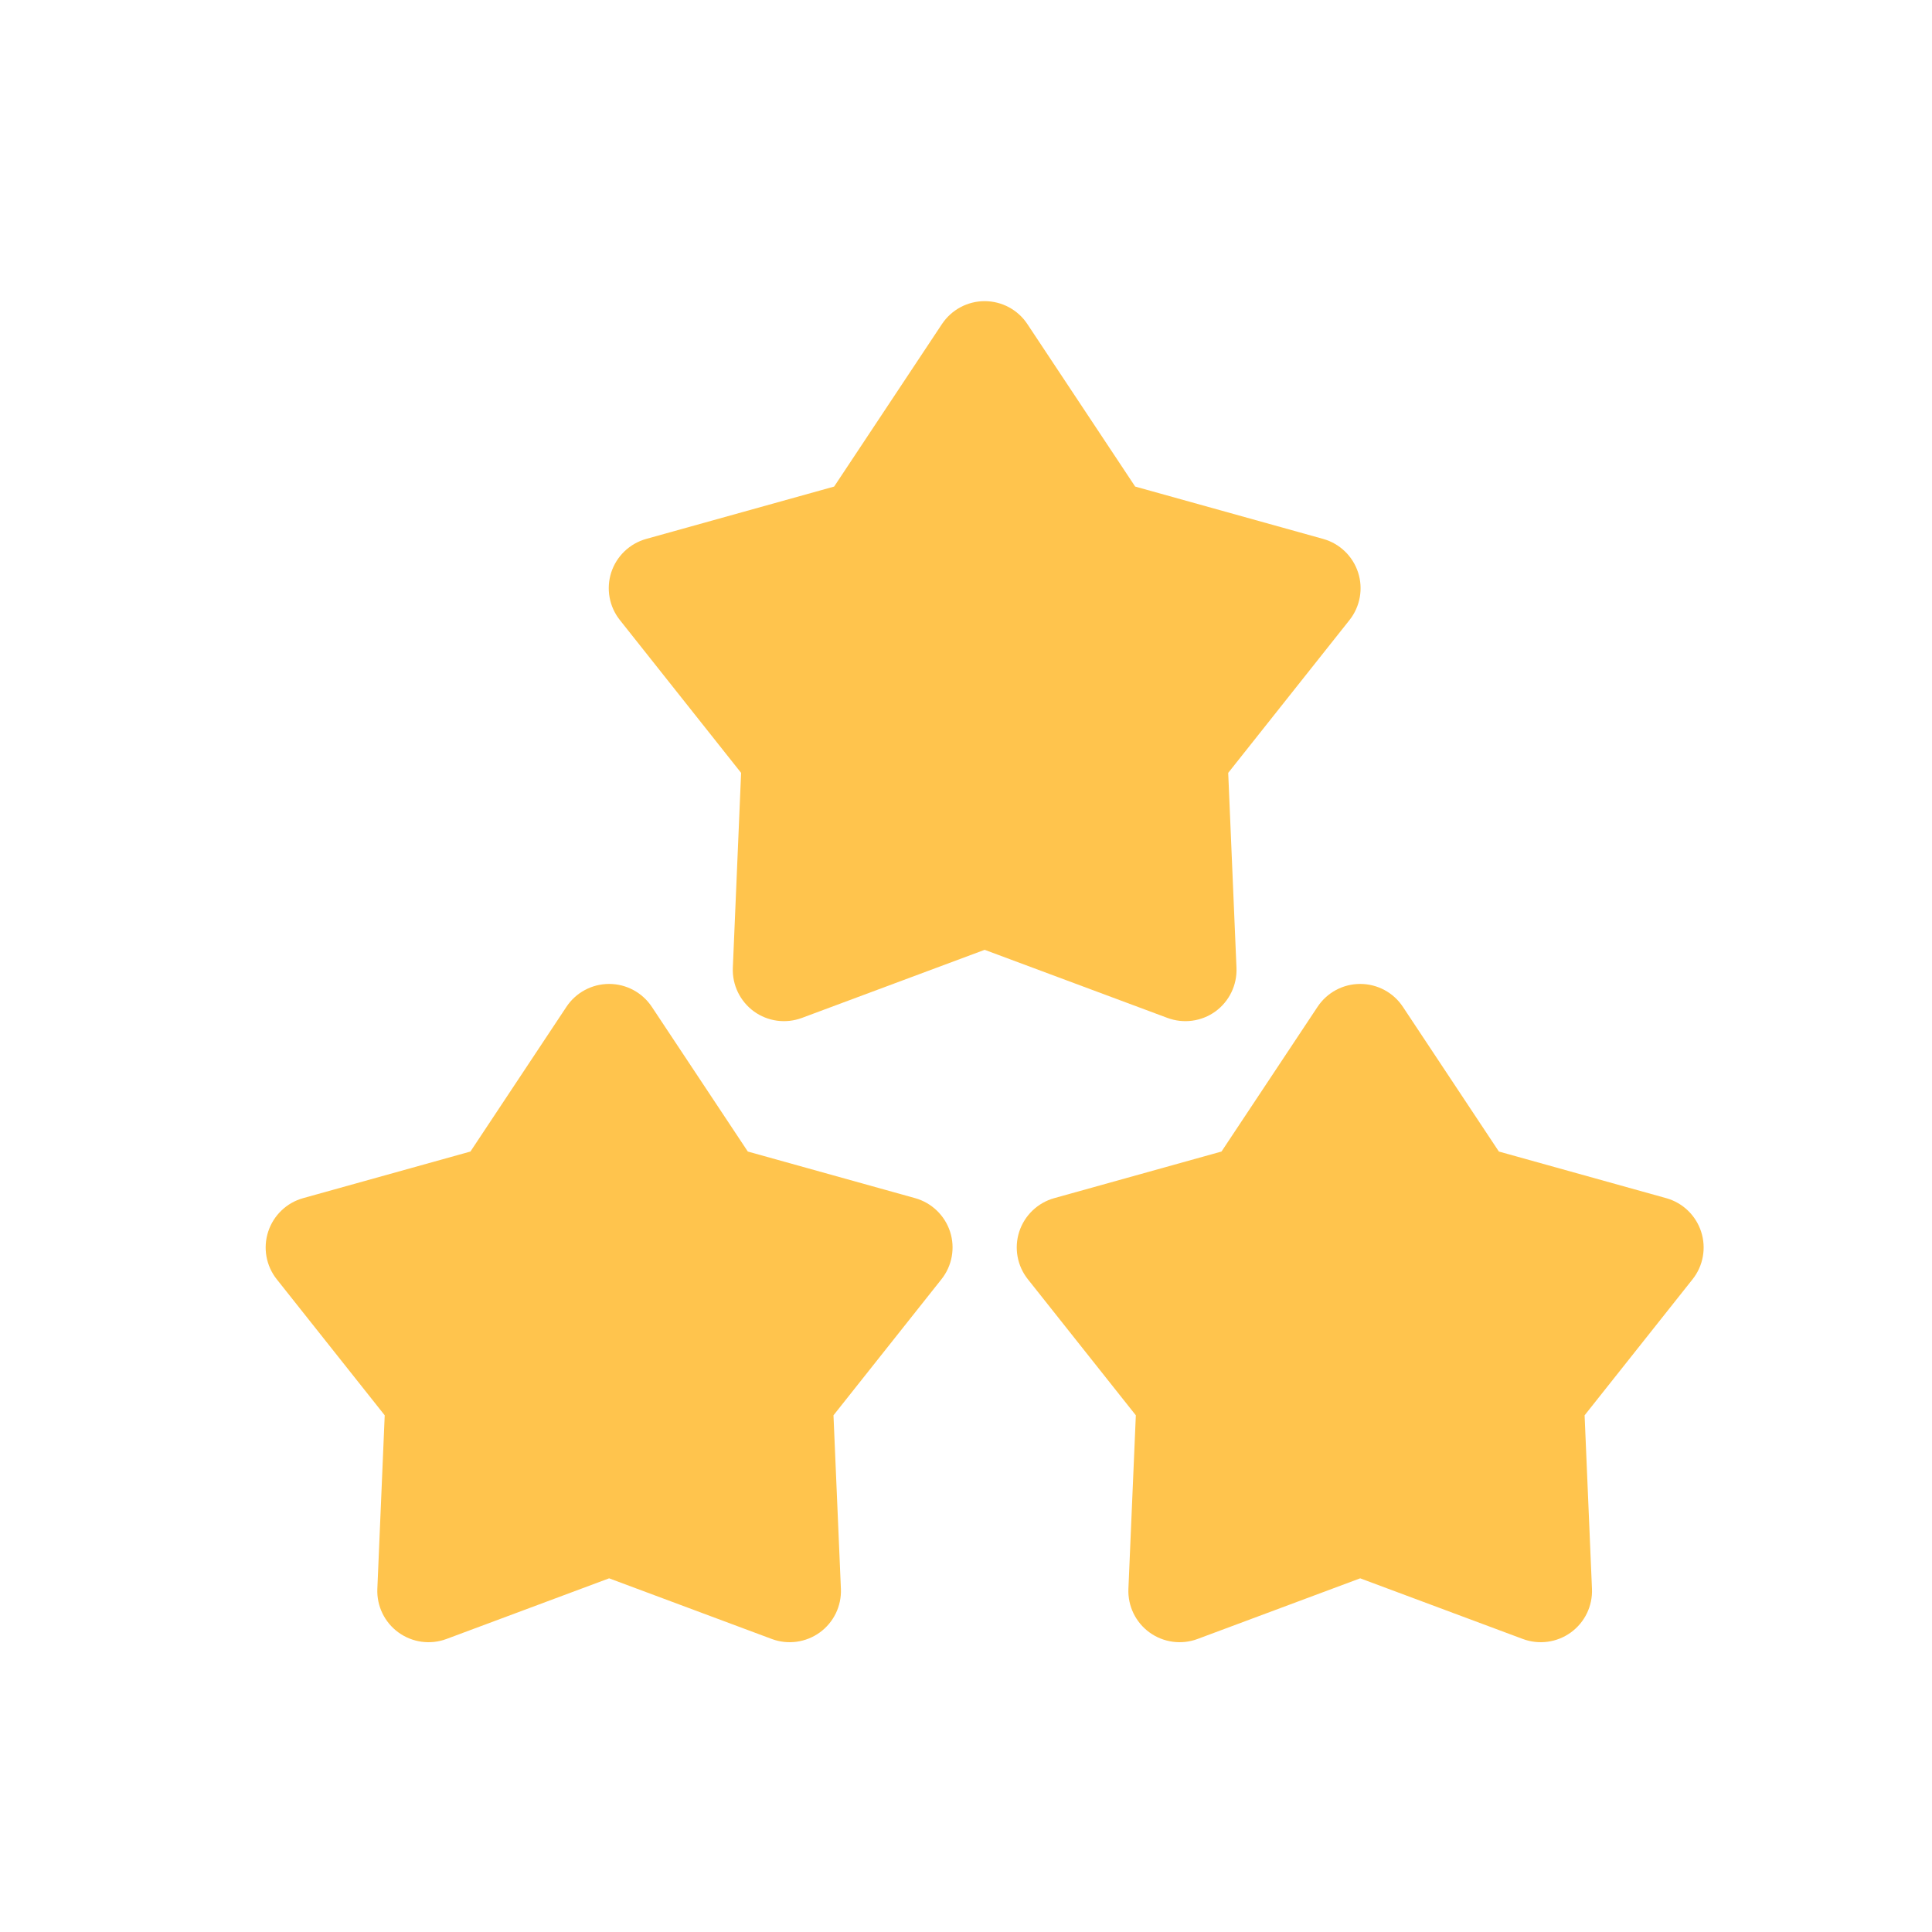<svg width="32" height="32" viewBox="0 0 32 32" fill="none" xmlns="http://www.w3.org/2000/svg">
<g clip-path="url(#clip0_4004_3884)">
<path d="M17.016 5.367C16.859 5.13 16.593 4.988 16.309 4.988C16.025 4.988 15.76 5.13 15.602 5.367L13.816 8.059L10.704 8.926C10.43 9.002 10.212 9.211 10.124 9.481C10.037 9.751 10.09 10.048 10.267 10.27L12.275 12.801L12.138 16.029C12.126 16.313 12.257 16.584 12.487 16.752C12.717 16.919 13.015 16.959 13.282 16.86L16.309 15.732L19.337 16.86C19.603 16.959 19.902 16.919 20.132 16.752C20.362 16.584 20.492 16.313 20.48 16.029L20.343 12.801L22.352 10.27C22.528 10.048 22.582 9.751 22.494 9.481C22.406 9.211 22.189 9.002 21.915 8.926L18.802 8.059L17.016 5.367Z" fill="#FFC44D"/>
<path d="M10.796 16.676C10.638 16.439 10.373 16.297 10.089 16.297C9.805 16.297 9.539 16.439 9.382 16.676L7.792 19.073L5.021 19.845C4.747 19.921 4.53 20.13 4.442 20.4C4.354 20.67 4.407 20.967 4.584 21.189L6.372 23.442L6.25 26.316C6.238 26.6 6.369 26.871 6.599 27.038C6.829 27.205 7.127 27.246 7.394 27.147L10.089 26.142L12.784 27.147C13.05 27.246 13.349 27.205 13.579 27.038C13.809 26.871 13.94 26.6 13.928 26.316L13.805 23.442L15.593 21.189C15.77 20.967 15.824 20.67 15.736 20.4C15.648 20.13 15.43 19.921 15.157 19.845L12.386 19.073L10.796 16.676Z" fill="#FFC44D"/>
<path d="M23.236 16.676C23.079 16.439 22.814 16.297 22.529 16.297C22.245 16.297 21.98 16.439 21.823 16.676L20.232 19.073L17.462 19.845C17.188 19.921 16.97 20.13 16.882 20.4C16.794 20.67 16.848 20.967 17.025 21.189L18.813 23.442L18.69 26.316C18.678 26.6 18.809 26.871 19.039 27.038C19.269 27.205 19.568 27.246 19.834 27.147L22.529 26.142L25.224 27.147C25.491 27.246 25.789 27.205 26.019 27.038C26.249 26.871 26.38 26.6 26.368 26.316L26.246 23.442L28.034 21.189C28.211 20.967 28.264 20.67 28.176 20.4C28.088 20.13 27.871 19.921 27.597 19.845L24.826 19.073L23.236 16.676Z" fill="#FFC44D"/>
</g>
<defs>
<clipPath id="clip0_4004_3884">
<rect width="32" height="32" fill="white"/>
</clipPath>
</defs>
</svg>
